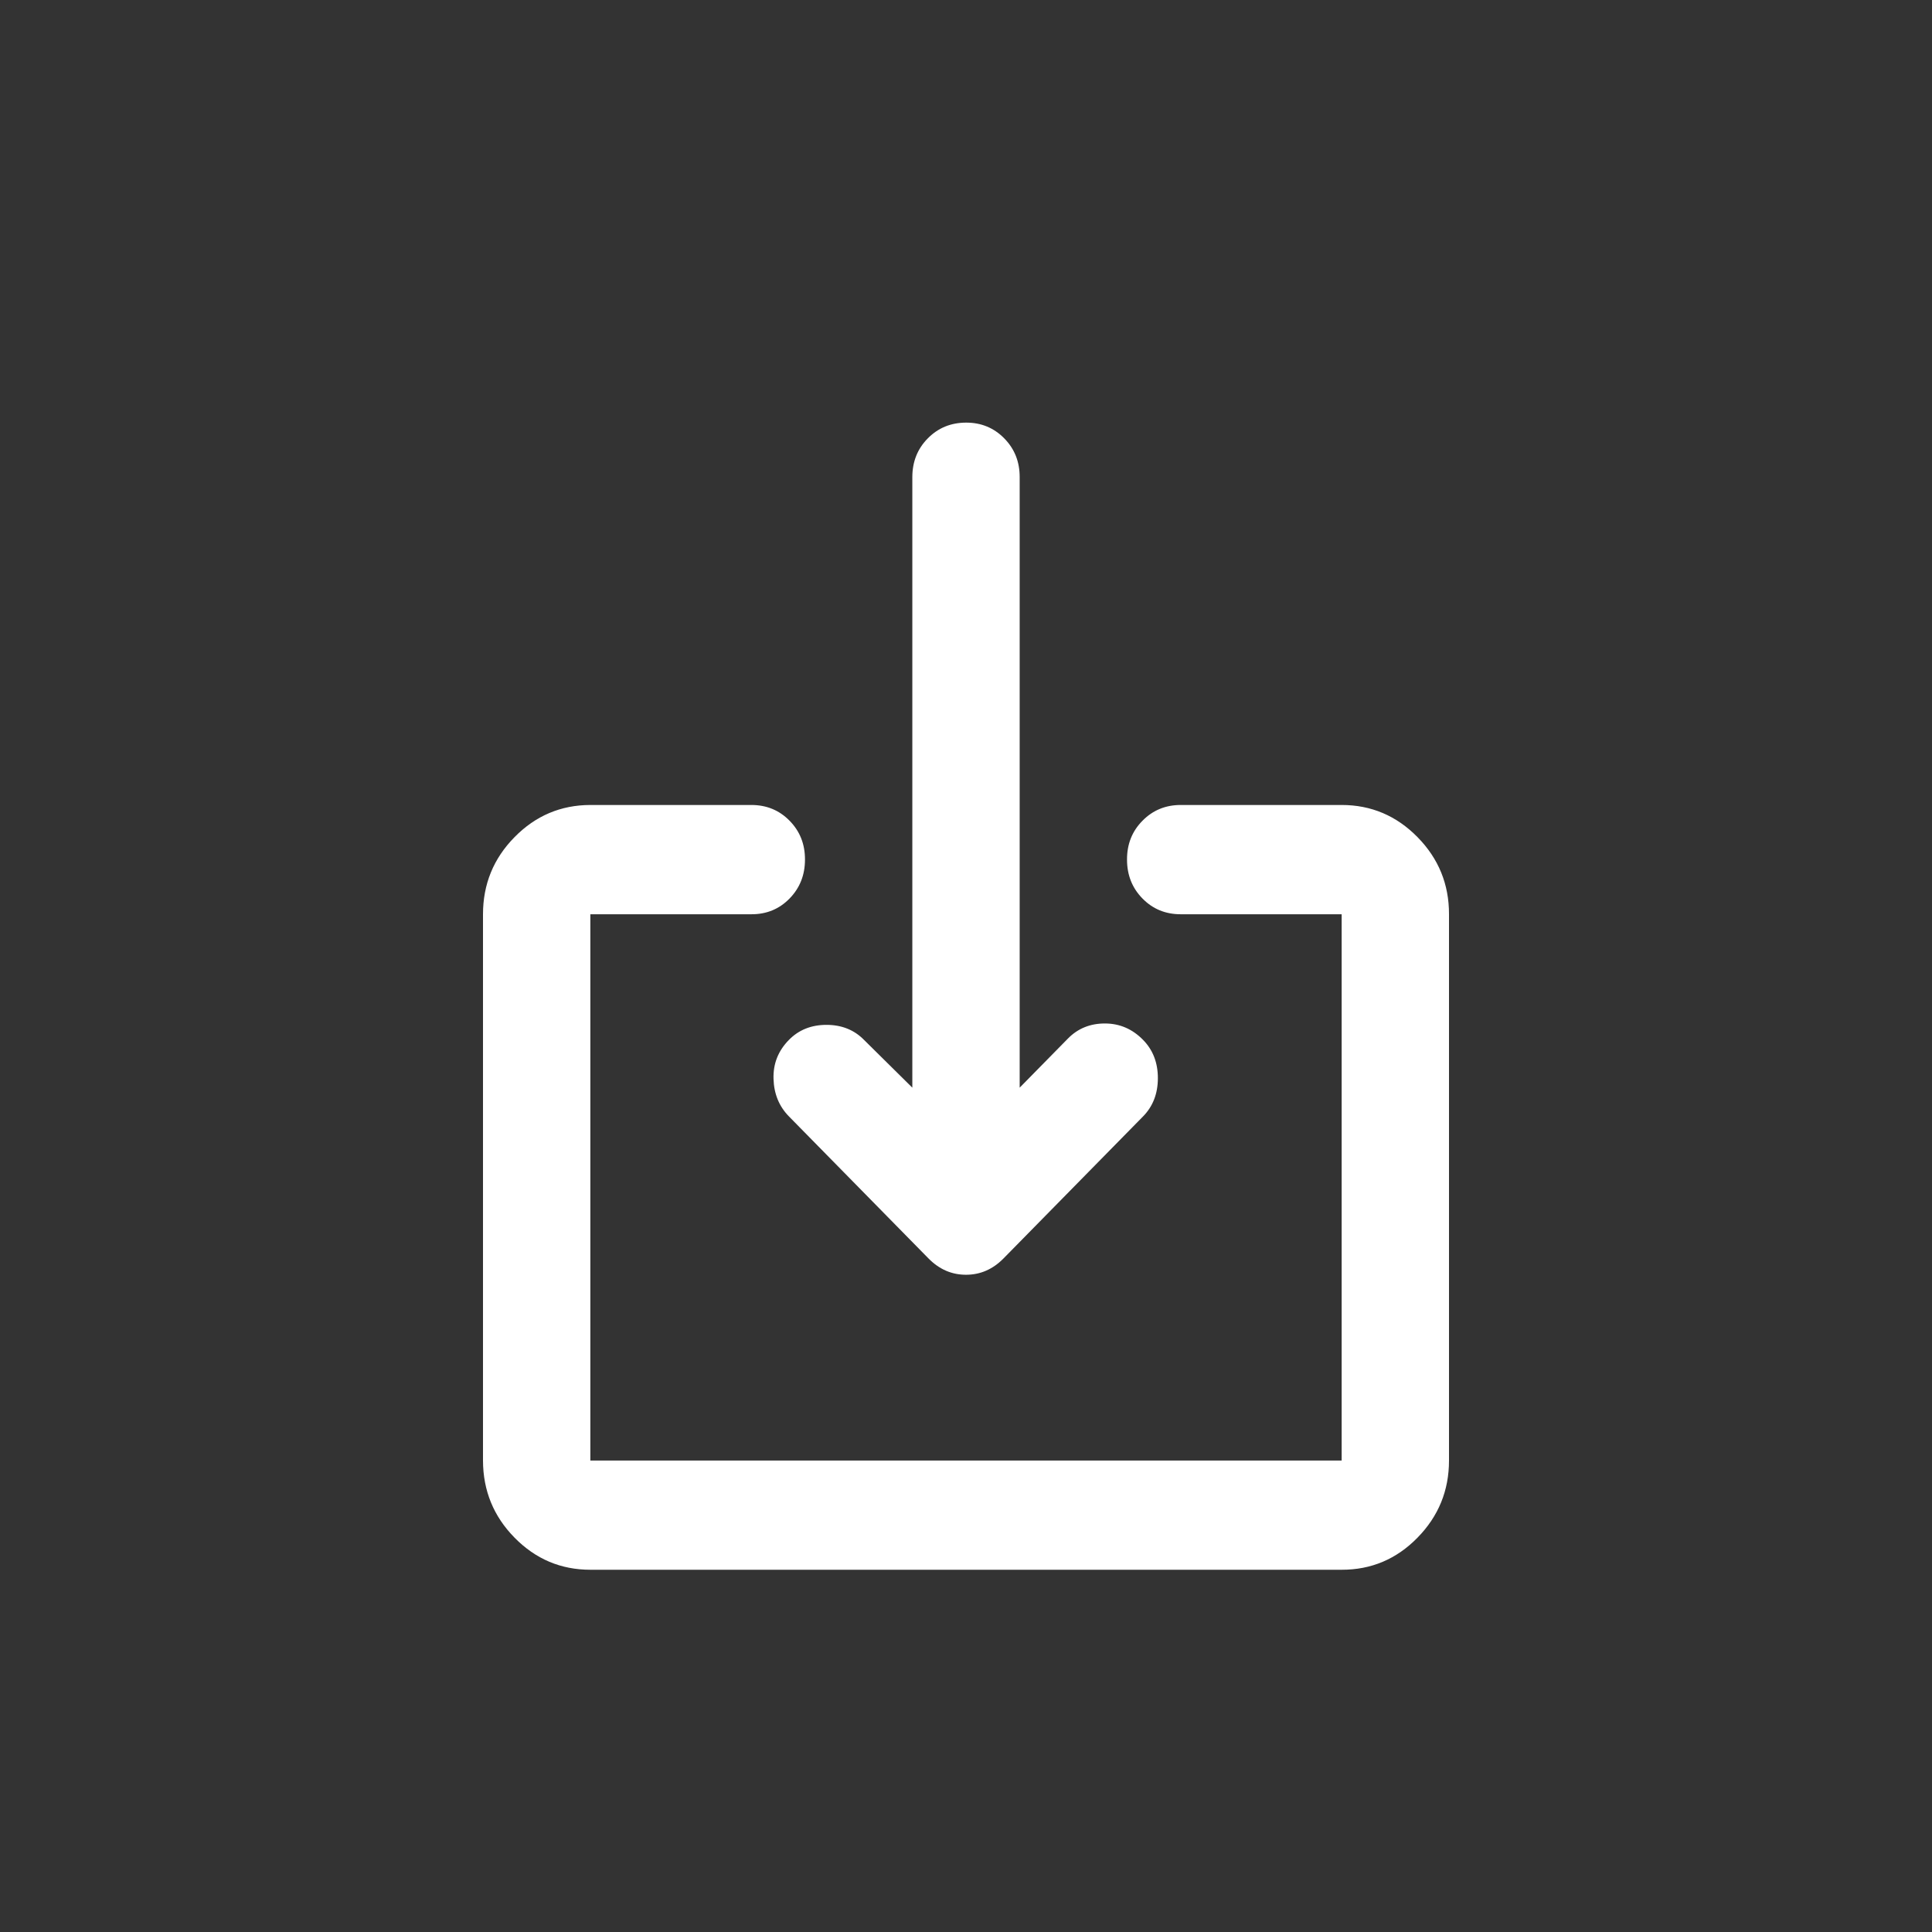 <svg width="32" height="32" viewBox="0 0 32 32" fill="none" xmlns="http://www.w3.org/2000/svg">
<rect x="0" y="0" width="32" height="32" fill="#333333" stroke="none"/>
<path d="M9.778 26C9.289 26 8.871 25.823 8.523 25.469C8.175 25.115 8.001 24.689 8 24.191V15.143C8 14.645 8.174 14.219 8.523 13.865C8.871 13.511 9.289 13.334 9.778 13.333H12.444C12.696 13.333 12.908 13.42 13.078 13.594C13.249 13.768 13.334 13.982 13.333 14.238C13.333 14.494 13.247 14.709 13.077 14.883C12.907 15.057 12.696 15.144 12.444 15.143H9.778V24.191H22.222V15.143H19.556C19.304 15.143 19.093 15.056 18.923 14.882C18.753 14.709 18.667 14.494 18.667 14.238C18.666 13.982 18.751 13.768 18.923 13.594C19.094 13.42 19.305 13.333 19.556 13.333H22.222C22.711 13.333 23.13 13.511 23.478 13.865C23.827 14.22 24.001 14.646 24 15.143V24.191C24 24.688 23.826 25.114 23.478 25.469C23.13 25.824 22.712 26.001 22.222 26H9.778ZM16.889 18.015L17.689 17.201C17.852 17.035 18.056 16.952 18.3 16.952C18.545 16.952 18.756 17.043 18.933 17.224C19.096 17.39 19.178 17.601 19.178 17.857C19.178 18.113 19.096 18.325 18.933 18.491L16.622 20.843C16.444 21.024 16.237 21.114 16 21.114C15.763 21.114 15.556 21.024 15.378 20.843L13.067 18.491C12.904 18.325 12.819 18.117 12.812 17.869C12.804 17.62 12.889 17.405 13.067 17.224C13.23 17.058 13.437 16.975 13.689 16.975C13.941 16.975 14.148 17.058 14.311 17.224L15.111 18.015V7.905C15.111 7.648 15.196 7.434 15.367 7.261C15.538 7.087 15.749 7.001 16 7C16.251 6.999 16.462 7.086 16.634 7.261C16.805 7.435 16.89 7.65 16.889 7.905V18.015Z" fill="white"/>
</svg>
